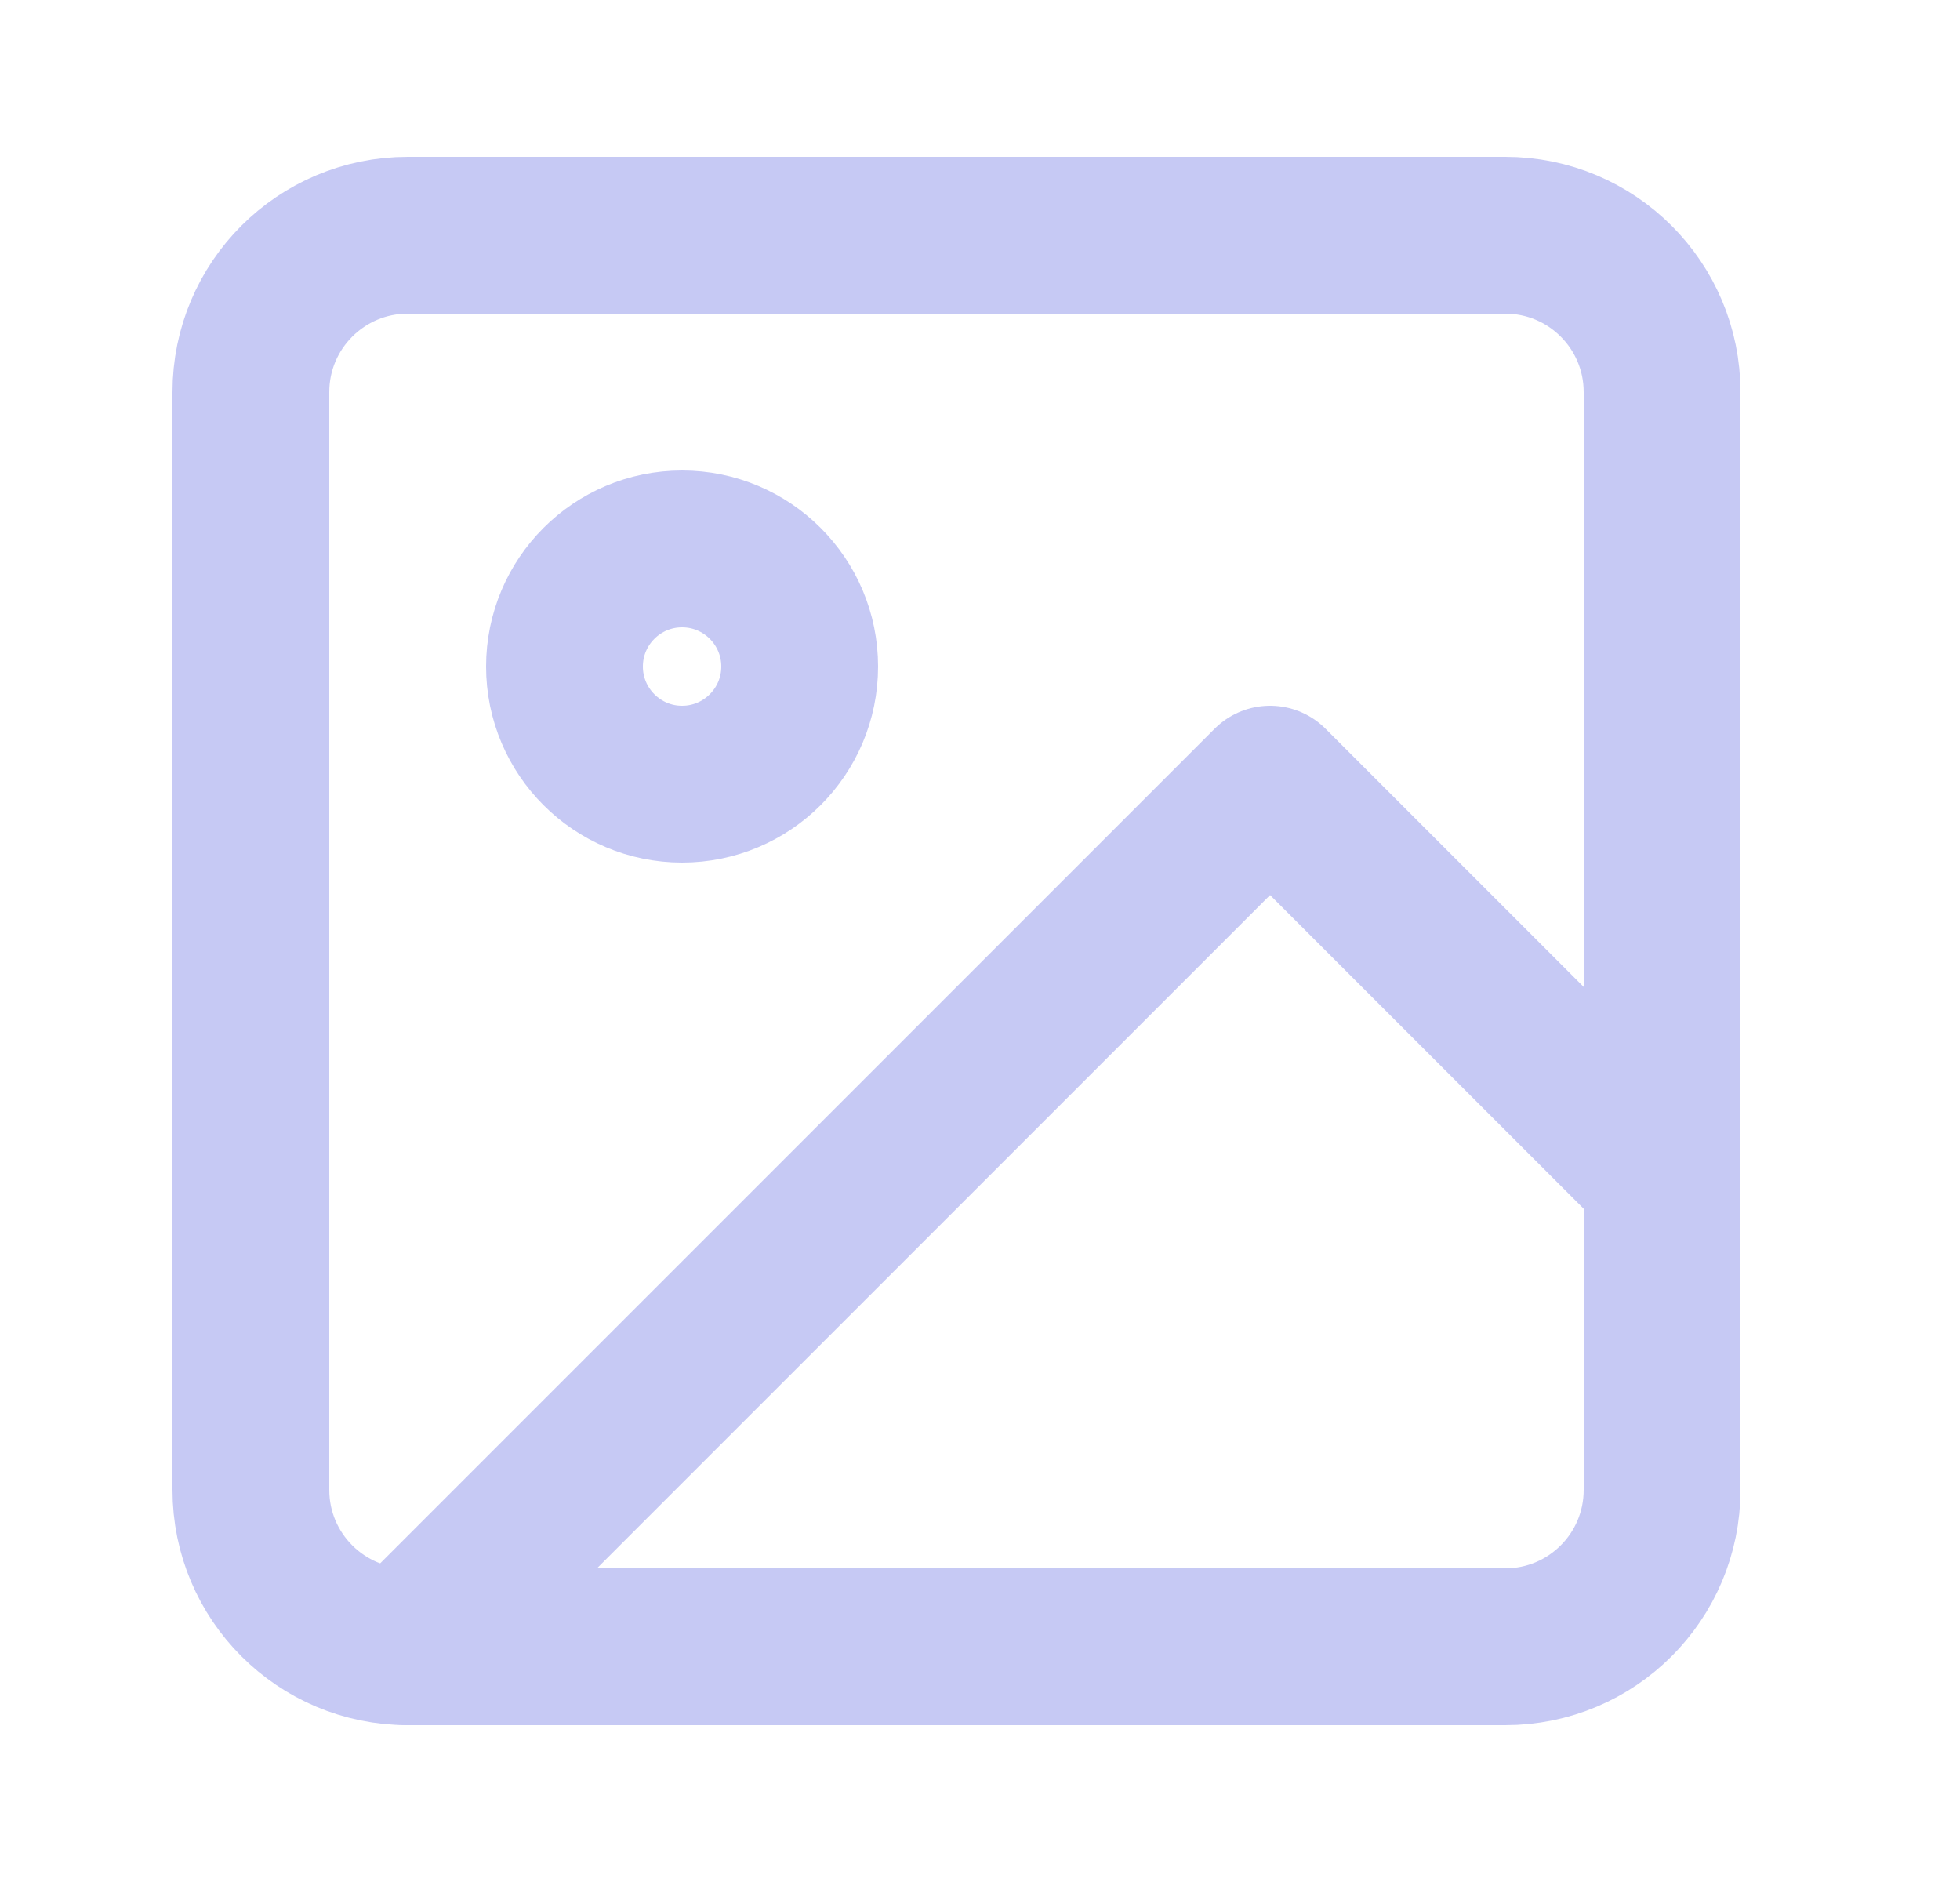<svg width="25" height="24" viewBox="0 0 25 24" fill="none" xmlns="http://www.w3.org/2000/svg">
    <path d="M19.2 3H5.2C4.096 3 3.2 3.895 3.2 5V19C3.2 20.105 4.096 21 5.2 21H19.2C20.305 21 21.2 20.105 21.2 19V5C21.2 3.895 20.305 3 19.2 3Z" stroke="#C6C9F4" stroke-width="2" stroke-linecap="round" stroke-linejoin="round"/>
    <path d="M8.7 10C9.528 10 10.2 9.328 10.2 8.5C10.2 7.672 9.528 7 8.7 7C7.872 7 7.2 7.672 7.2 8.5C7.2 9.328 7.872 10 8.7 10Z" stroke="#C6C9F4" stroke-width="2" stroke-linecap="round" stroke-linejoin="round"/>
    <path d="M21.2 15L16.2 10L5.2 21" stroke="#C6C9F4" stroke-width="2" stroke-linecap="round" stroke-linejoin="round"/>
</svg>
